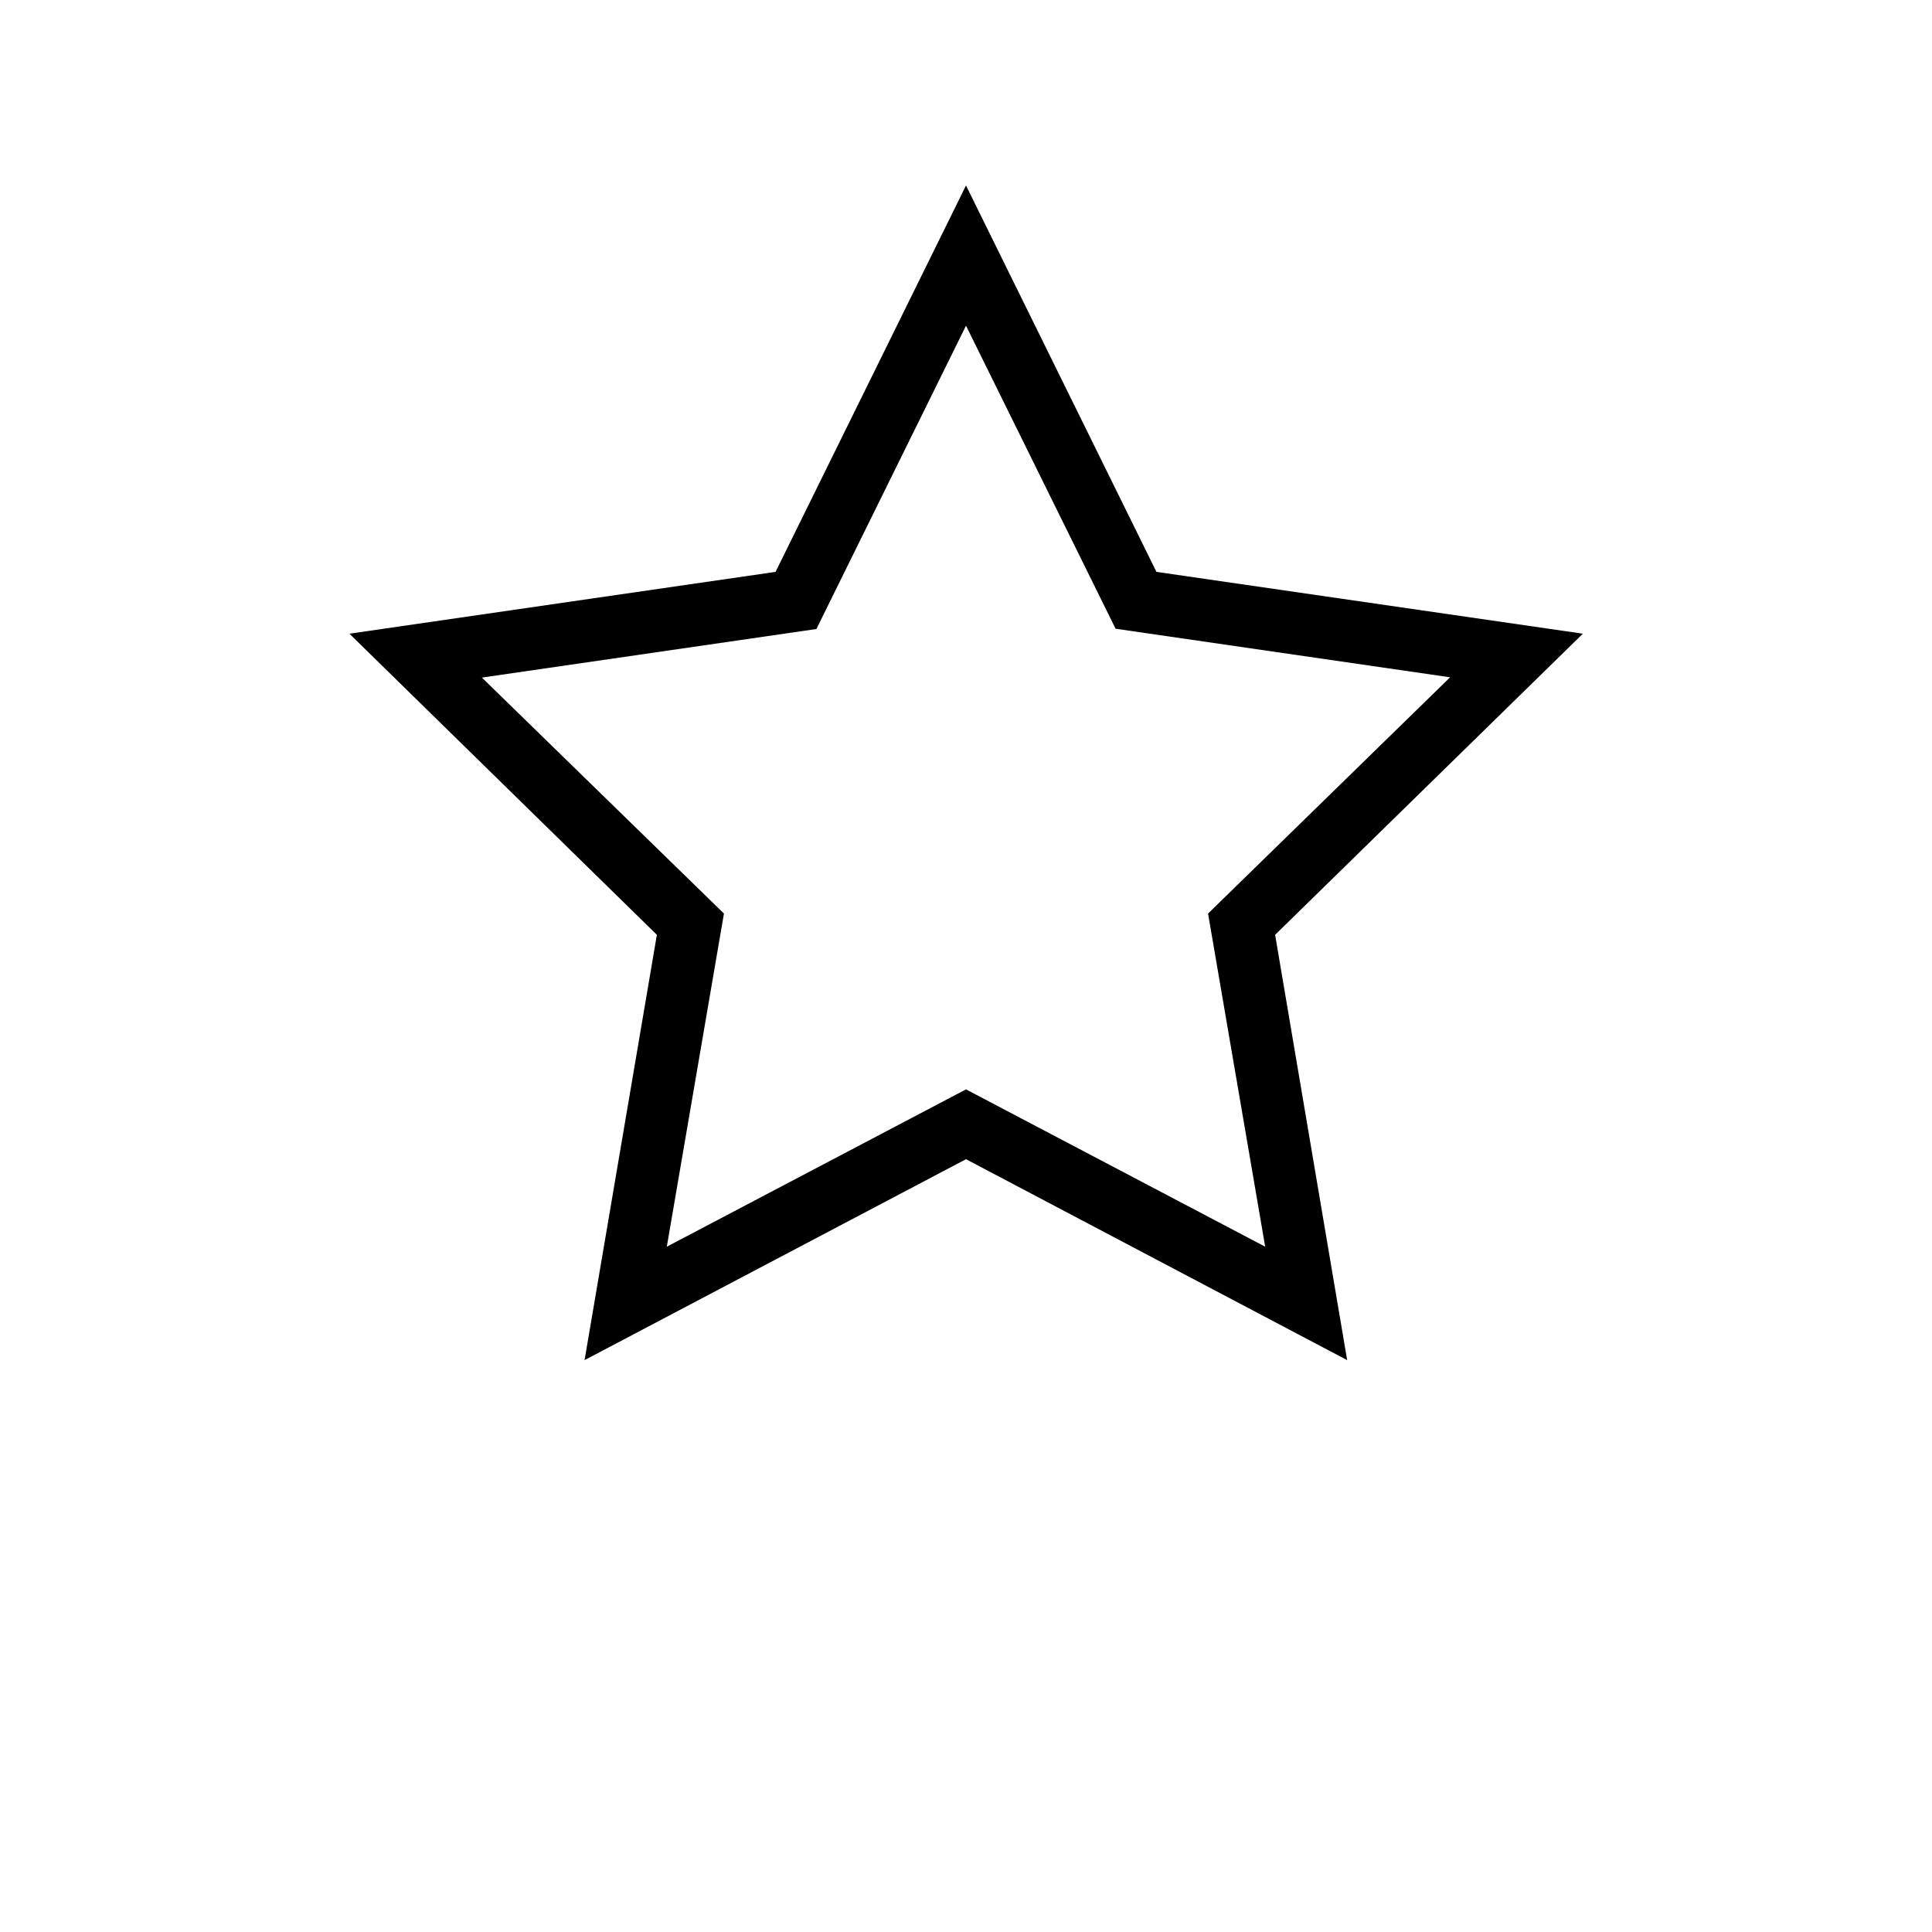 <?xml version="1.0" encoding="utf-8"?>
<!-- Generator: Adobe Illustrator 24.3.0, SVG Export Plug-In . SVG Version: 6.00 Build 0)  -->
<svg version="1.1" id="Layer_1" xmlns="http://www.w3.org/2000/svg" xmlns:xlink="http://www.w3.org/1999/xlink" x="0px" y="0px"
	 viewBox="0 0 700 700" style="enable-background:new 0 0 700 700;" xml:space="preserve">
<path d="M350,67.2l-69,140l-154.4,22.4L238,338.7l-26.2,154.1L350,420l138.1,72.8L462,338.7l111.5-109.1L419,207.2L350,67.2z
	 M437.7,331l20.7,120.7l-108.4-57l-108.4,57L262.3,331l-87.7-85.5l121.2-17.6L350,118l54.2,109.8l121.2,17.6L437.7,331z"/>
</svg>
